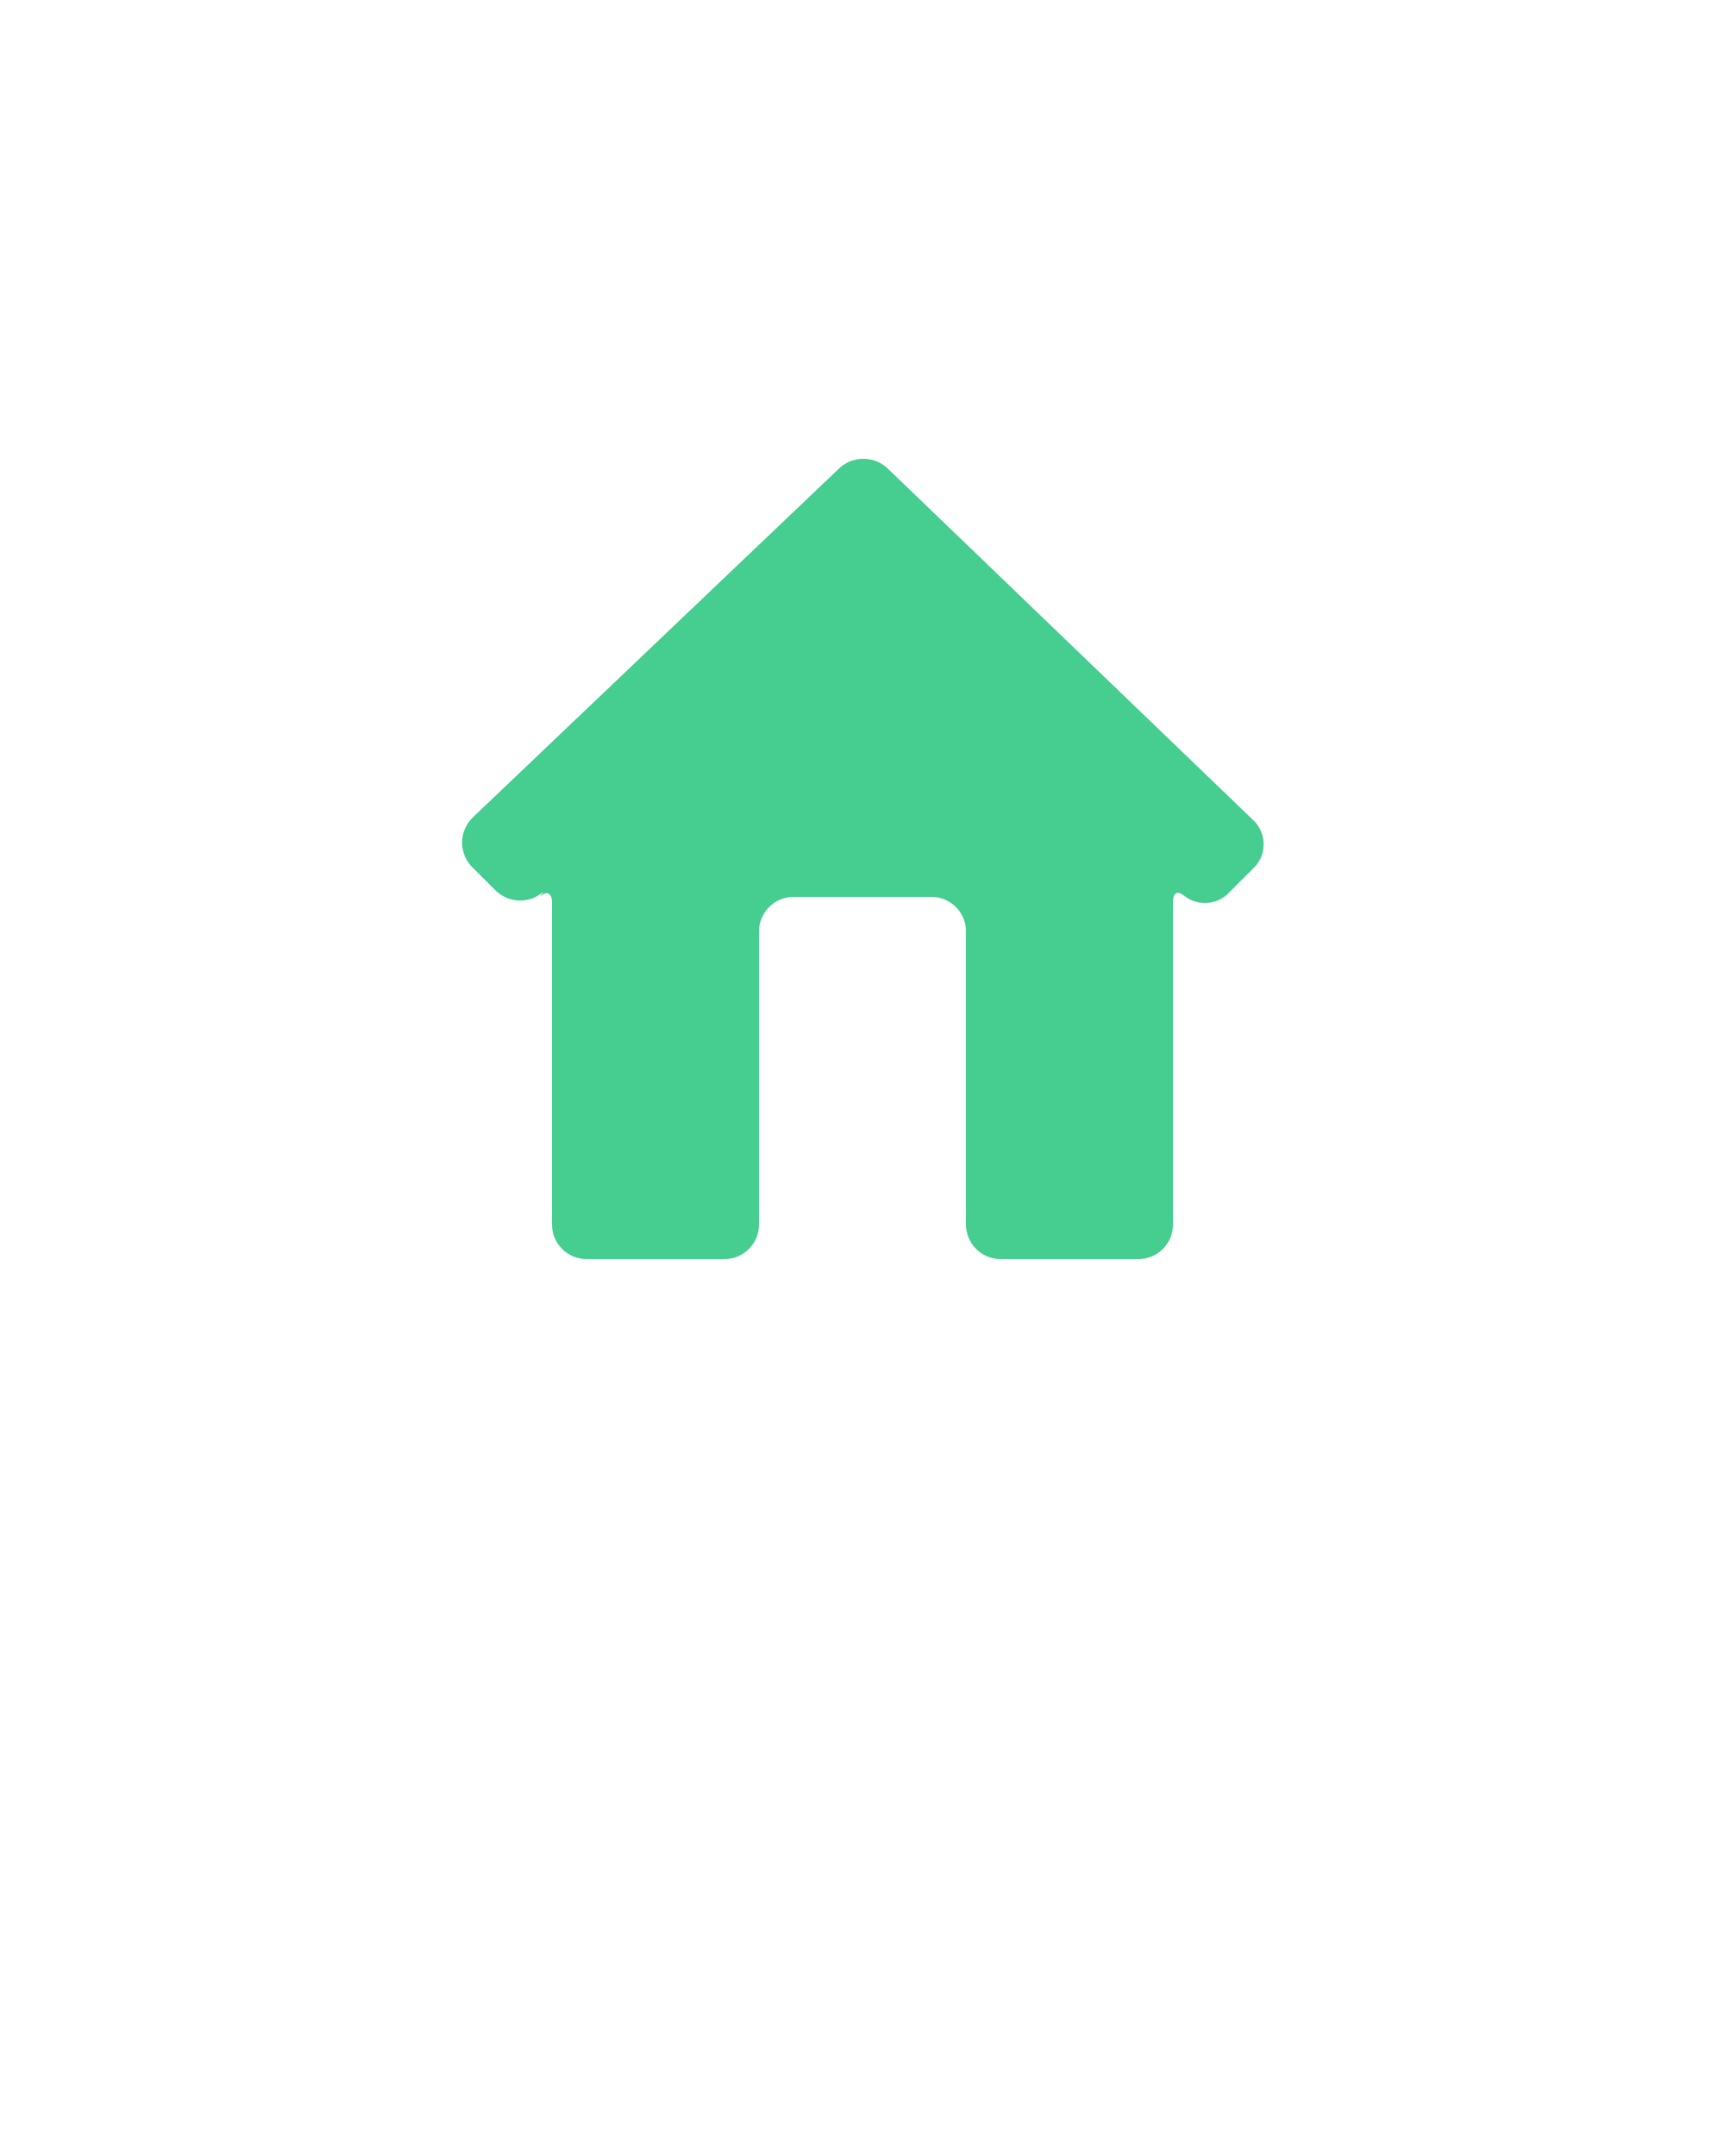 <?xml version="1.0" encoding="utf-8"?>
<!-- Generator: Adobe Illustrator 21.1.0, SVG Export Plug-In . SVG Version: 6.00 Build 0)  -->
<svg version="1.1" id="Layer_1" xmlns="http://www.w3.org/2000/svg" xmlns:xlink="http://www.w3.org/1999/xlink" x="0px" y="0px"
	 viewBox="0 0 100 125" style="enable-background:new 0 0 100 125;" xml:space="preserve">
<style type="text/css">
	.st0{fill:#46CD90;}
</style>
<title>Home 11.7</title>
<desc>Created with Sketch.</desc>
<g>
	<g>
		<path class="st0" d="M56,71c0,1.1,0.9,2,2,2h8c1.1,0,2-0.9,2-2V52.3c0-0.6,0.3-0.7,0.7-0.3l-0.2-0.2c0.8,0.8,2.1,0.7,2.8-0.1
			l1.4-1.4c0.8-0.8,0.7-2.1-0.1-2.8L51.5,27.2c-0.8-0.8-2.1-0.8-2.9,0L27.4,47.4c-0.8,0.8-0.8,2-0.1,2.8l1.4,1.4
			c0.8,0.8,2,0.8,2.8,0.1L31.3,52c0.4-0.4,0.7-0.2,0.7,0.3V71c0,1.1,0.9,2,2,2h8c1.1,0,2-0.9,2-2V54c0-1.1,0.9-2,2-2h8
			c1.1,0,2,0.9,2,2V71z"/>
	</g>
</g>
</svg>
